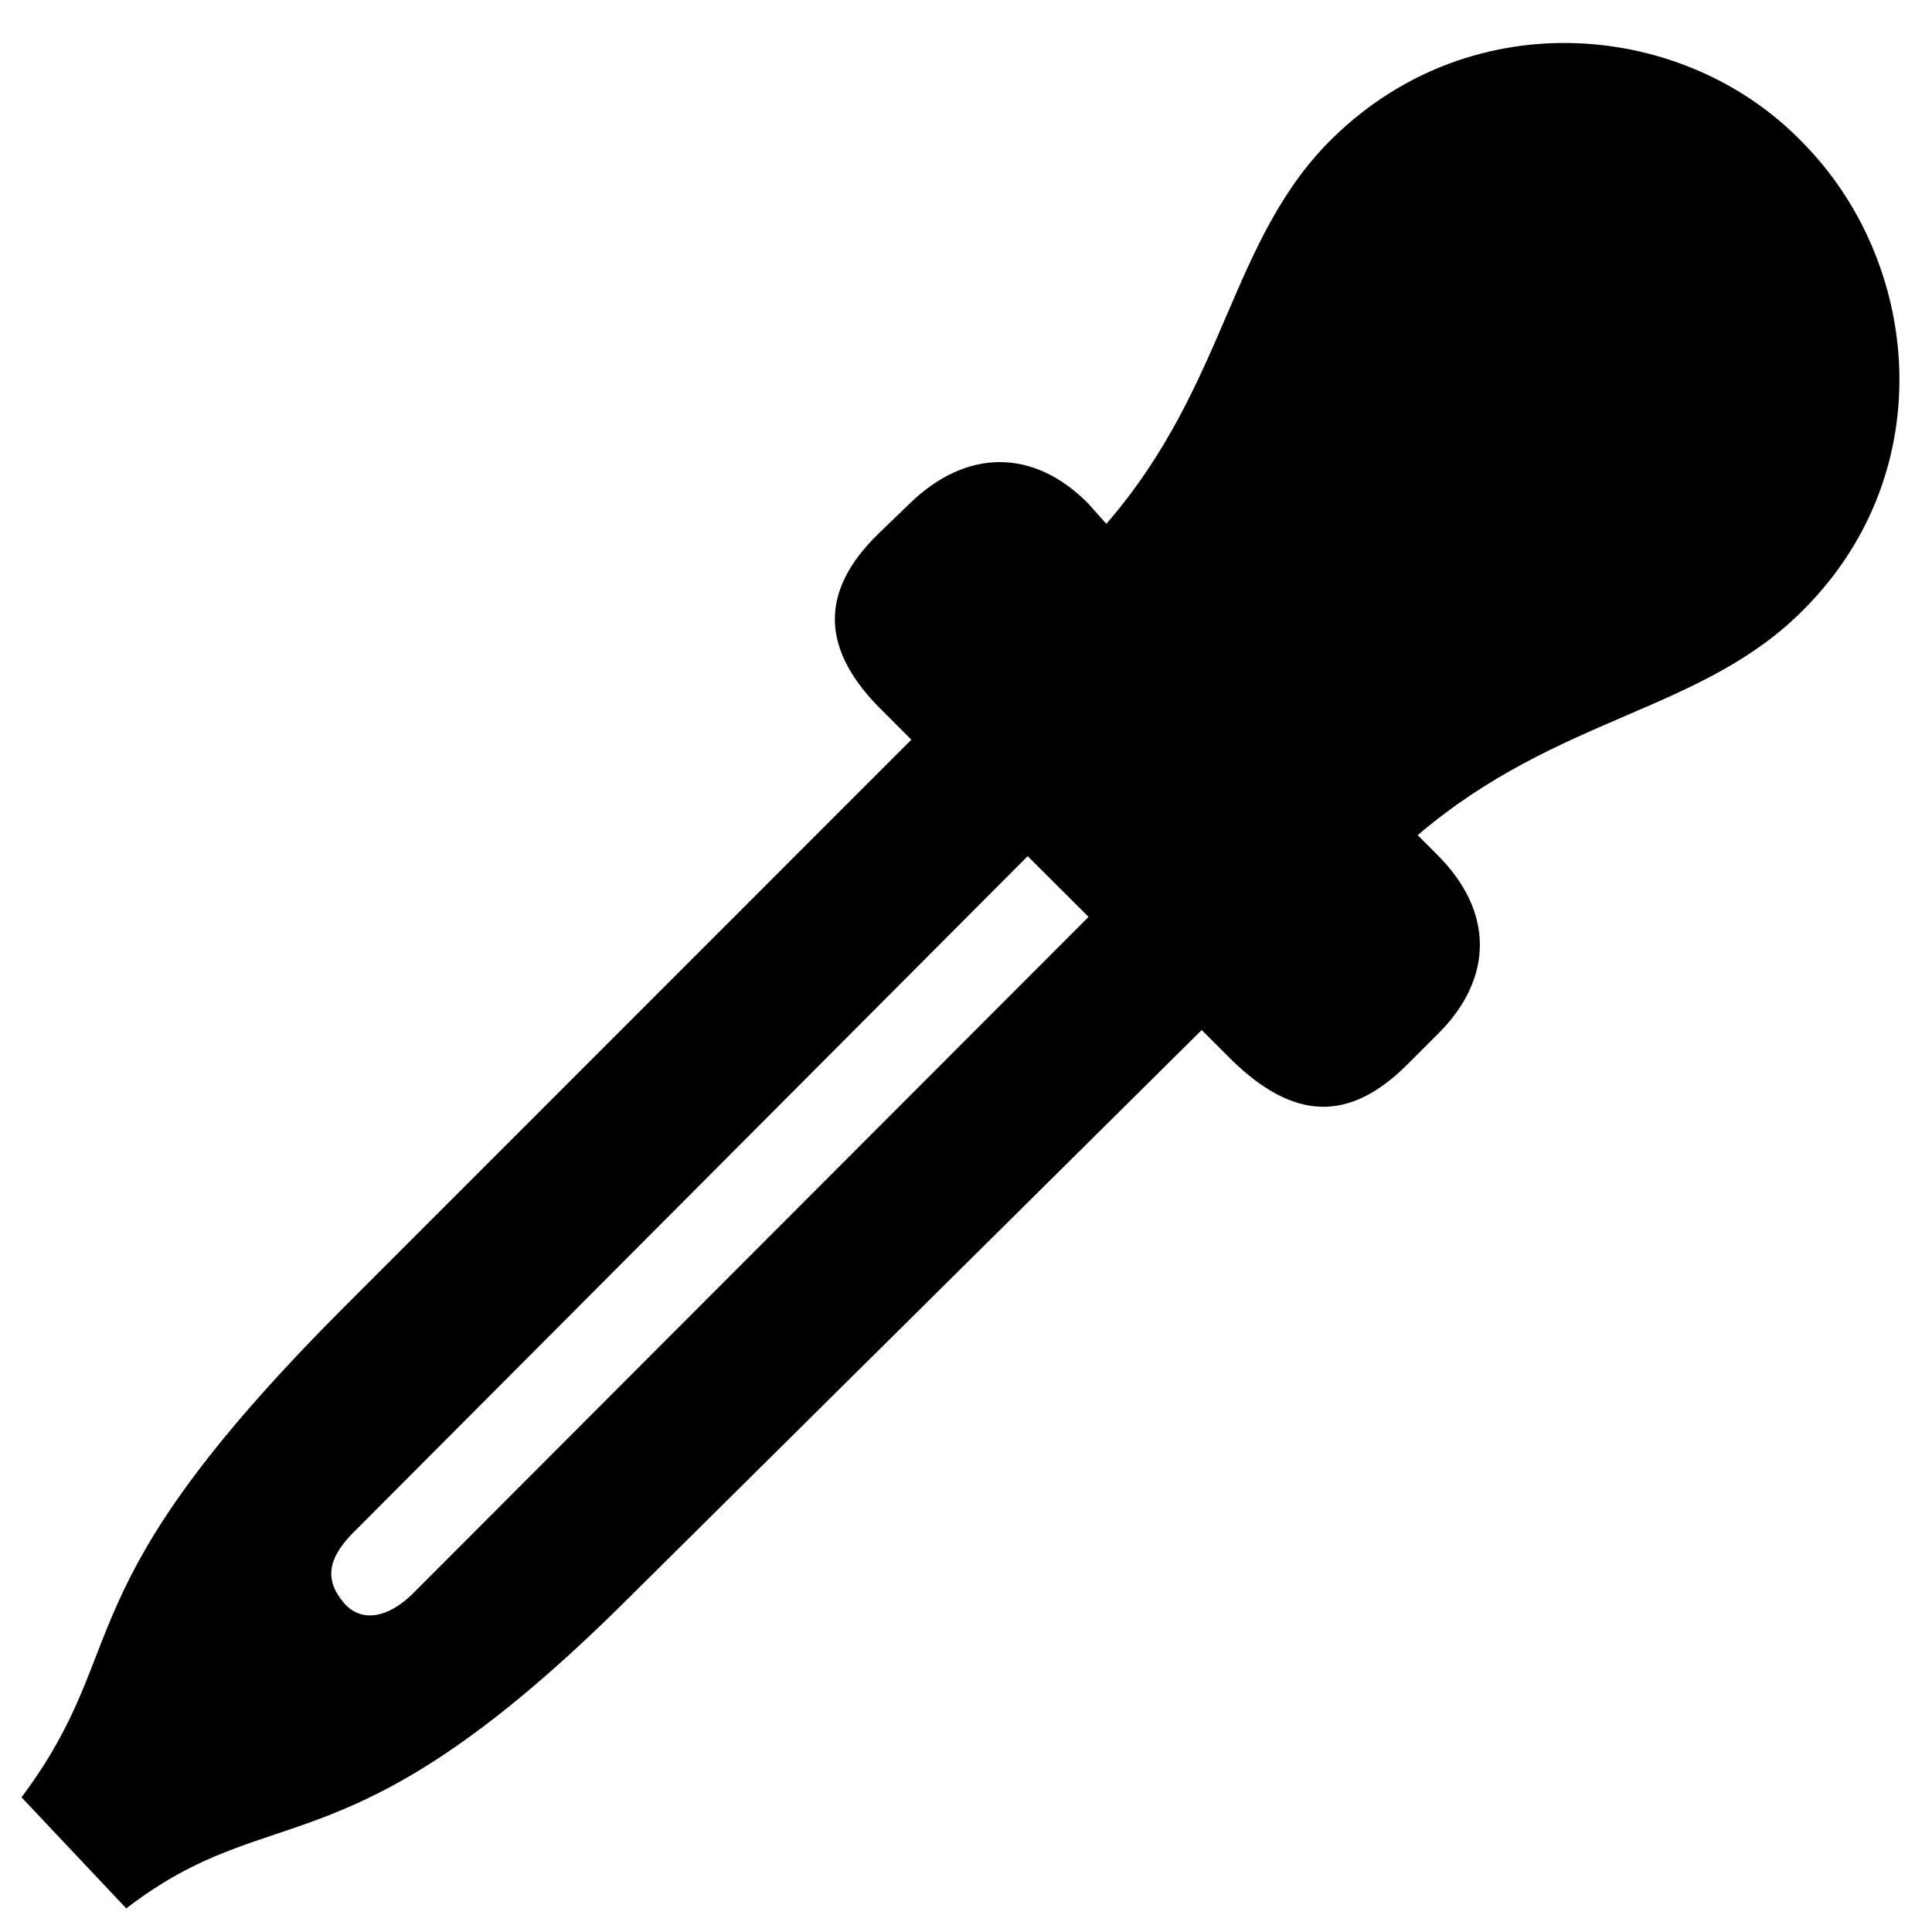 <svg width="14" height="14" viewBox="0 0 14 14" fill="none" xmlns="http://www.w3.org/2000/svg">
<path d="M10.212 7.7L10.432 7.48C10.82 7.085 10.827 6.606 10.417 6.196L10.273 6.052C11.298 5.178 12.339 5.163 13.076 4.411C14.071 3.408 13.919 1.889 13.053 1.023C12.21 0.157 10.683 0.006 9.665 0.993C8.906 1.73 8.898 2.778 8.017 3.796L7.888 3.651C7.493 3.249 7.007 3.249 6.597 3.644L6.369 3.864C5.921 4.297 5.959 4.722 6.392 5.148L6.604 5.36L2.48 9.485C0.414 11.558 0.984 11.915 0.156 13.024L0.915 13.829C2.001 12.994 2.503 13.624 4.554 11.581L8.708 7.464L8.929 7.685C9.369 8.11 9.772 8.148 10.212 7.7ZM2.495 11.619C2.351 11.452 2.374 11.3 2.548 11.118L7.447 6.204L7.888 6.644L2.981 11.558C2.814 11.718 2.624 11.763 2.495 11.619Z" fill="black"/>
</svg>
